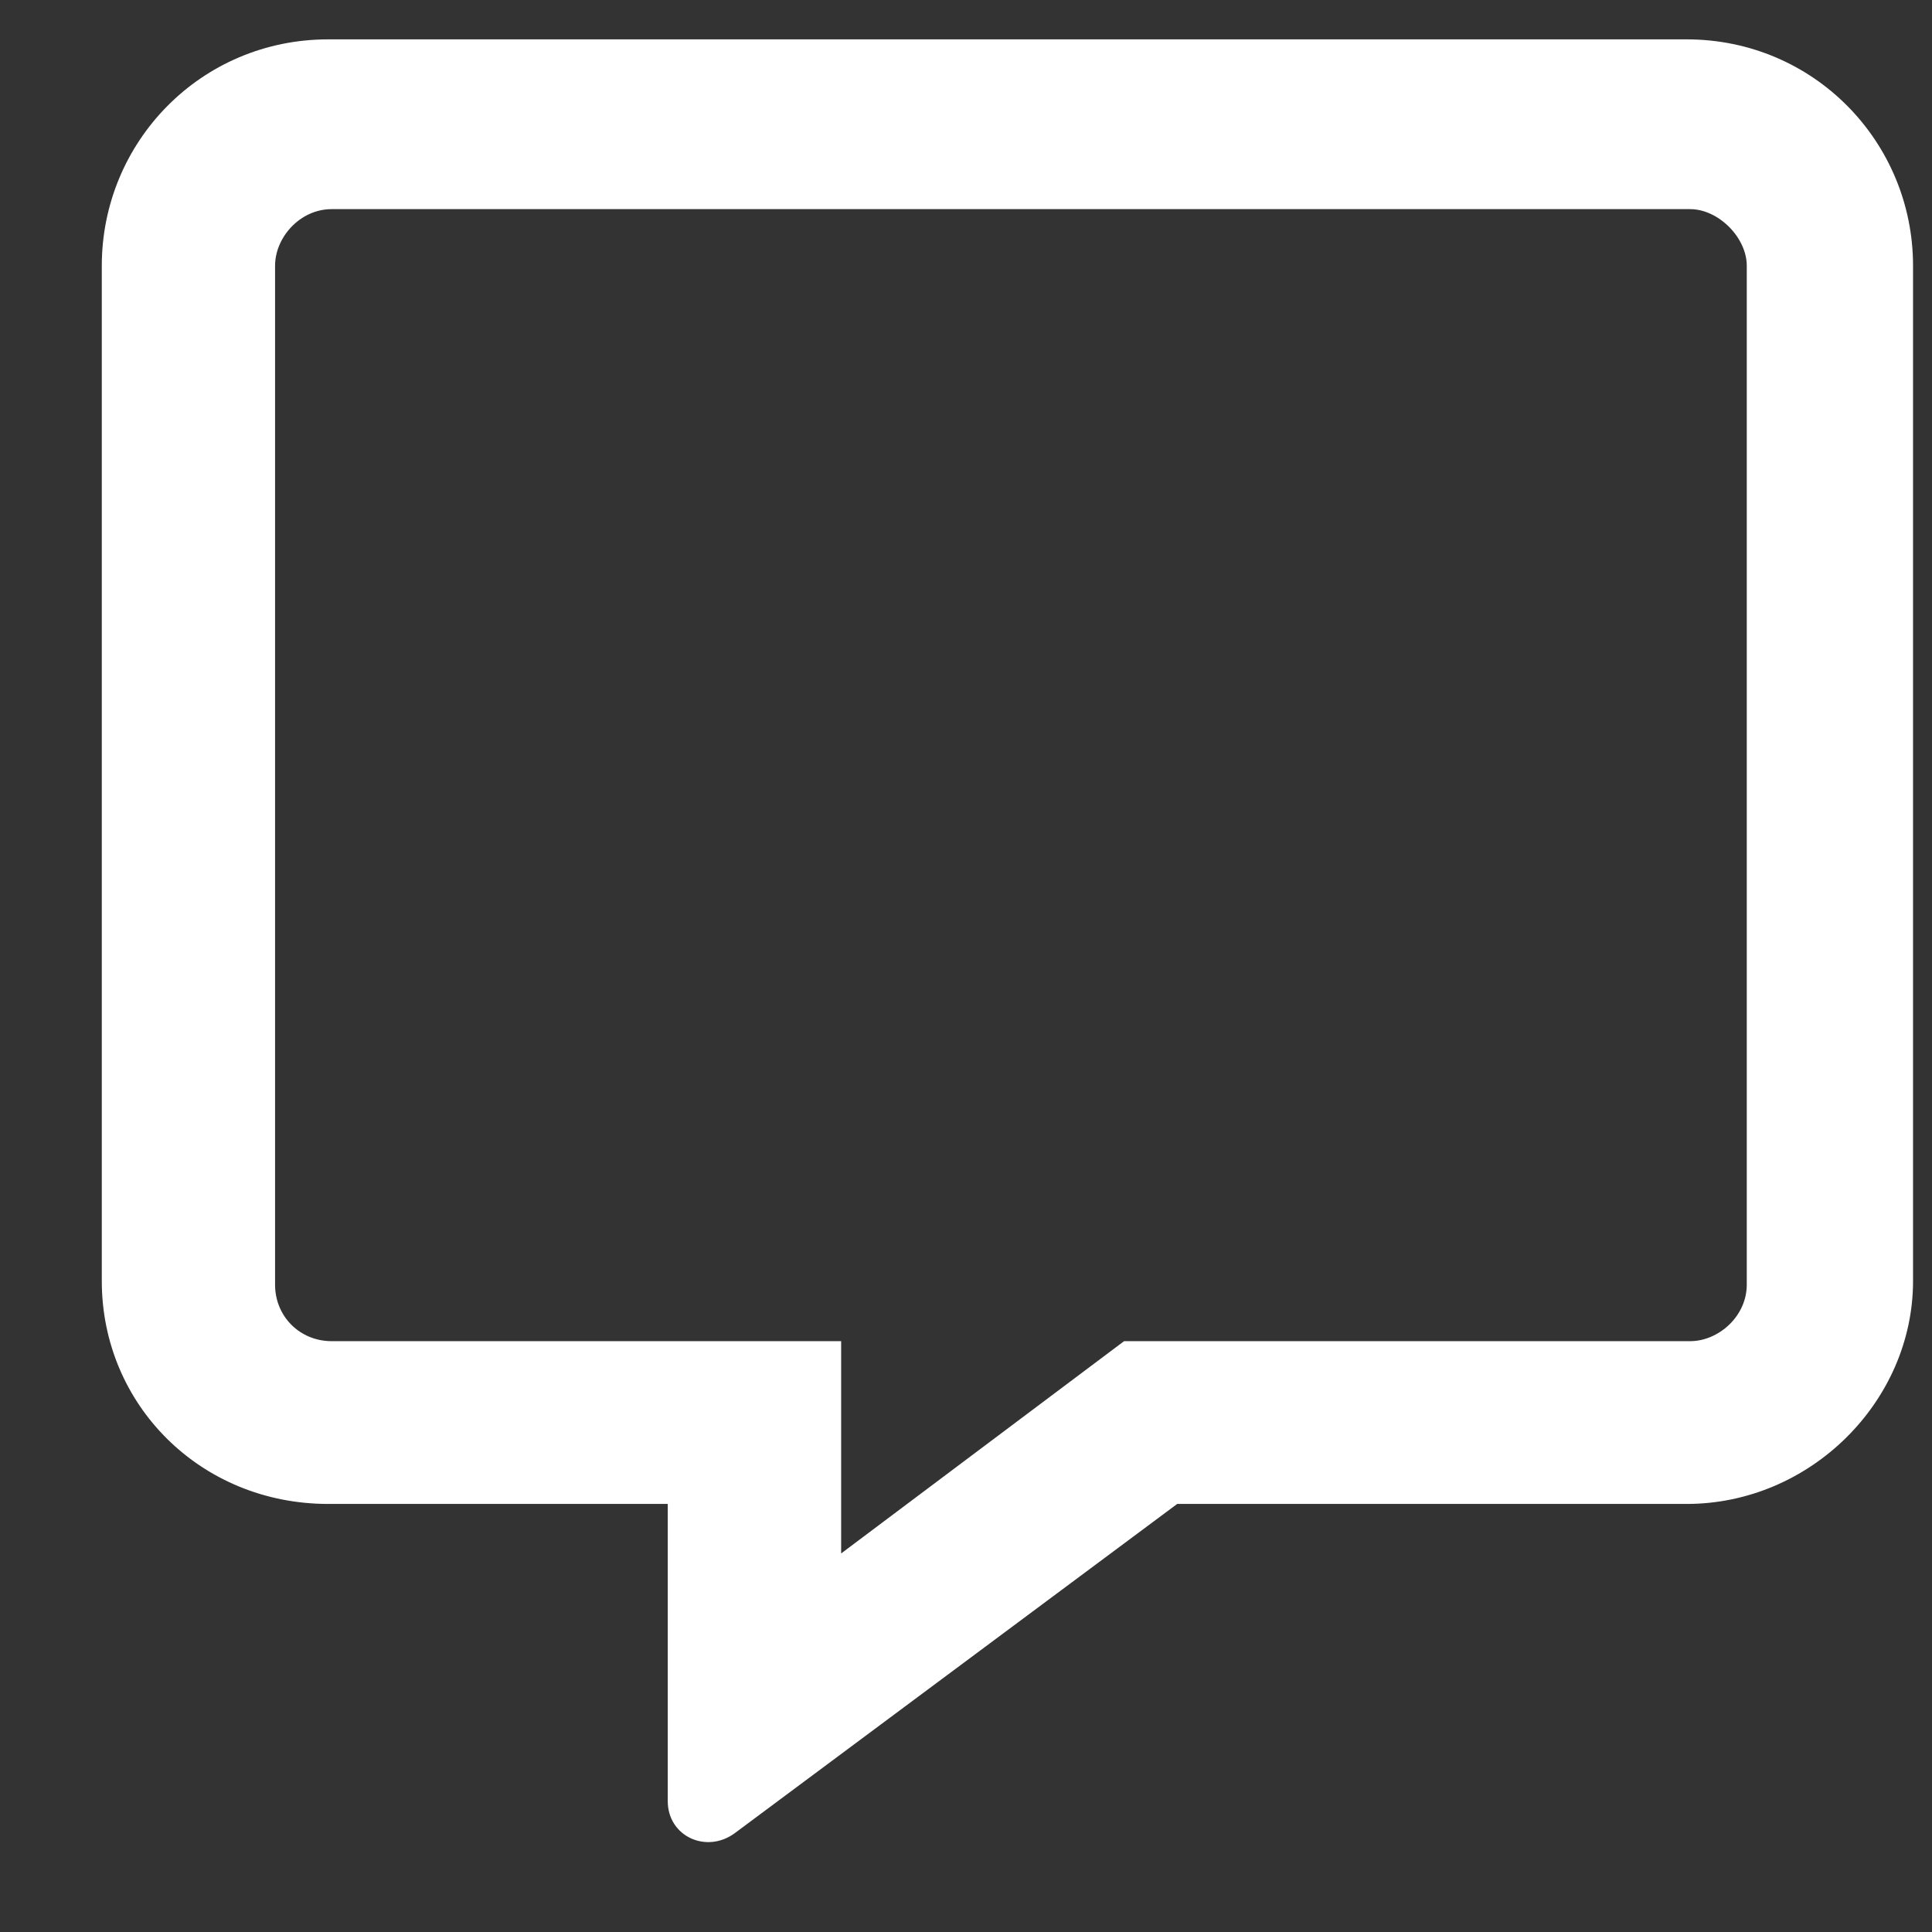 <svg width="16" height="16" viewBox="0 0 16 16" fill="none" xmlns="http://www.w3.org/2000/svg">
<rect x="0" y="0" width="16" height="16" fill="#333333" stroke="none"/>
<path d="M13.968 0.326C15.022 0.326 15.843 1.176 15.843 2.201V10.609C15.843 11.605 14.993 12.455 13.968 12.455H9.749L6.087 15.18C5.852 15.355 5.53 15.209 5.53 14.916V12.455H2.718C1.663 12.455 0.843 11.635 0.843 10.609V2.201C0.843 1.176 1.663 0.326 2.718 0.326H13.968ZM14.466 10.639V2.201C14.466 1.967 14.231 1.732 13.997 1.732H2.747C2.483 1.732 2.278 1.967 2.278 2.201V10.639C2.278 10.902 2.483 11.107 2.747 11.107H6.966V12.865L9.309 11.107H13.997C14.231 11.107 14.466 10.902 14.466 10.639Z" fill="white"/>
</svg>
